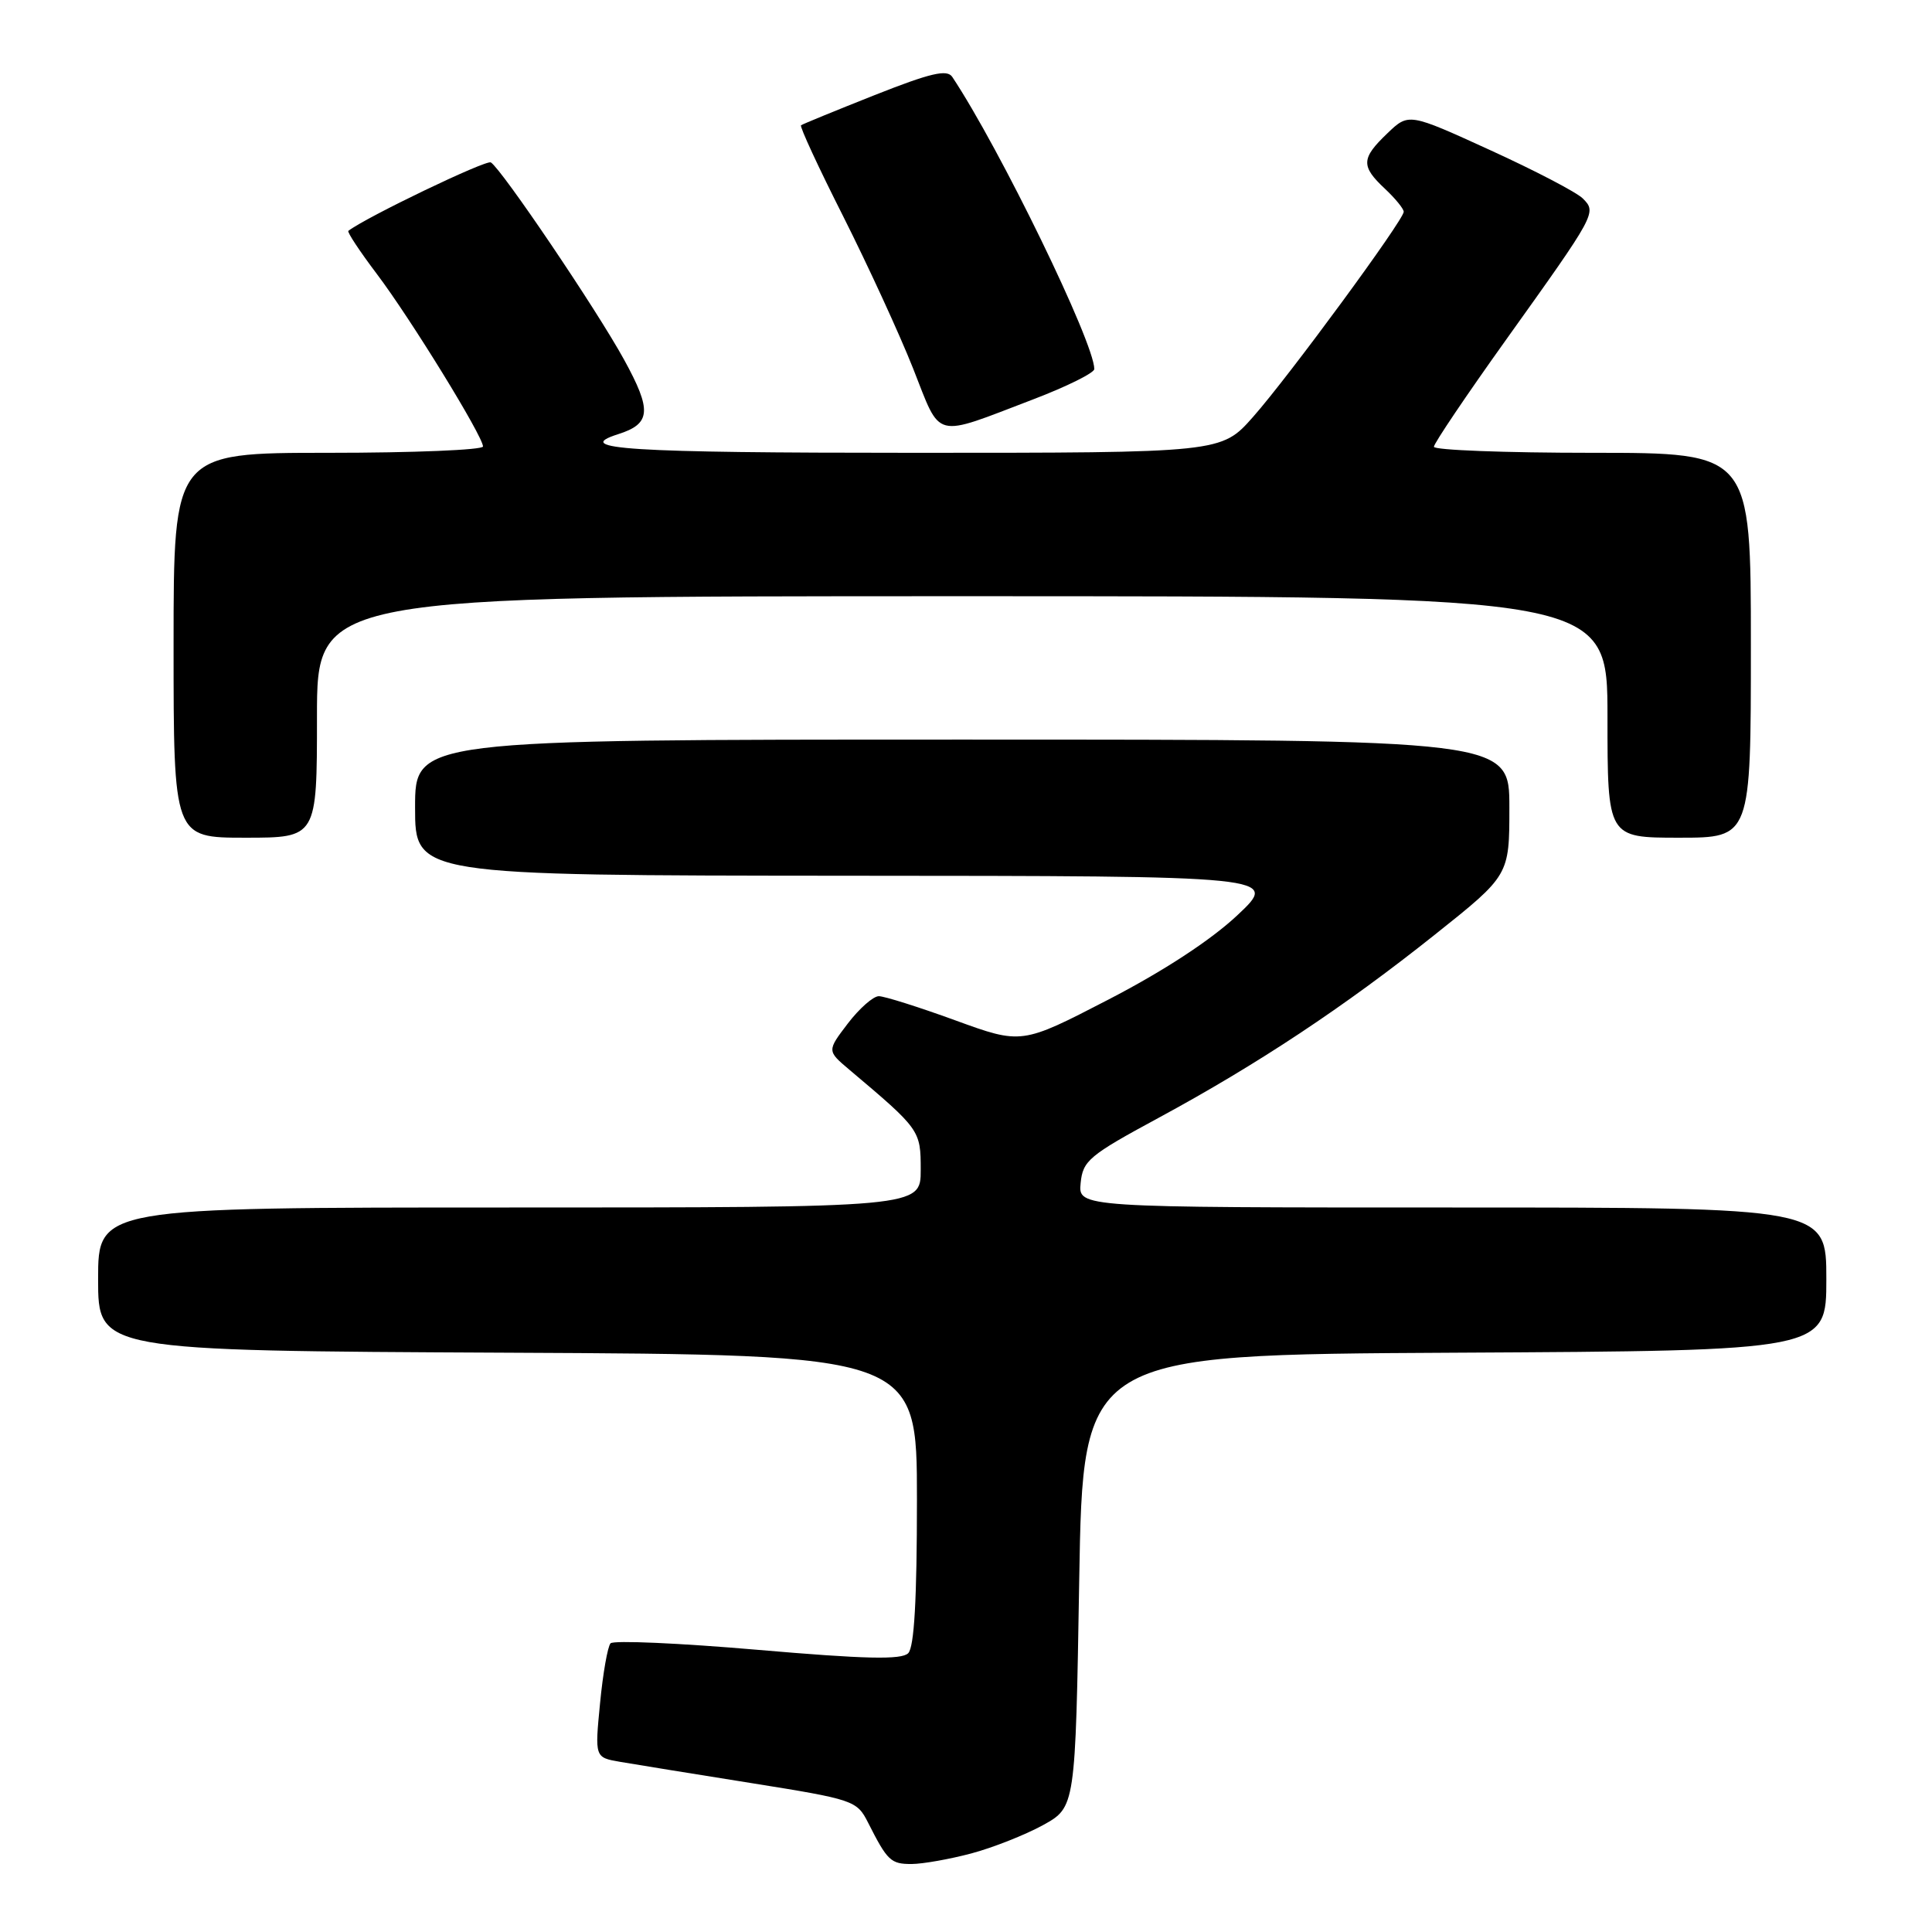 <?xml version="1.0" encoding="UTF-8" standalone="no"?>
<!DOCTYPE svg PUBLIC "-//W3C//DTD SVG 1.1//EN" "http://www.w3.org/Graphics/SVG/1.1/DTD/svg11.dtd" >
<svg xmlns="http://www.w3.org/2000/svg" xmlns:xlink="http://www.w3.org/1999/xlink" version="1.1" viewBox="0 0 256 256">
 <g >
 <path fill="currentColor"
d=" M 128.70 245.59 C 131.55 244.83 135.83 243.14 138.20 241.84 C 142.50 239.46 142.50 239.46 143.00 209.48 C 143.50 179.50 143.50 179.50 192.75 179.24 C 242.00 178.98 242.00 178.98 242.00 169.49 C 242.00 160.00 242.00 160.00 192.44 160.00 C 142.87 160.00 142.87 160.00 143.19 156.77 C 143.48 153.79 144.29 153.11 153.50 148.13 C 166.66 141.01 178.10 133.43 190.16 123.82 C 200.00 115.98 200.00 115.98 200.00 106.99 C 200.00 98.00 200.00 98.00 127.50 98.00 C 55.00 98.00 55.00 98.00 55.00 107.00 C 55.00 116.00 55.00 116.00 112.25 116.04 C 169.50 116.07 169.50 116.07 163.94 121.29 C 160.42 124.59 154.16 128.68 146.87 132.45 C 135.37 138.40 135.37 138.40 126.58 135.20 C 121.75 133.44 117.19 132.00 116.45 132.00 C 115.71 132.00 113.86 133.63 112.34 135.62 C 109.58 139.24 109.58 139.24 112.54 141.74 C 121.93 149.66 122.00 149.76 122.00 155.02 C 122.00 160.00 122.00 160.00 67.50 160.00 C 13.00 160.00 13.00 160.00 13.00 169.49 C 13.00 178.98 13.00 178.98 67.25 179.24 C 121.50 179.50 121.50 179.50 121.50 198.70 C 121.50 211.97 121.14 218.26 120.34 219.06 C 119.45 219.95 114.65 219.84 100.39 218.61 C 90.06 217.72 81.29 217.33 80.90 217.75 C 80.52 218.16 79.89 221.73 79.51 225.69 C 78.81 232.87 78.81 232.87 82.15 233.45 C 83.99 233.77 91.80 235.03 99.50 236.26 C 113.15 238.44 113.54 238.58 115.02 241.50 C 117.59 246.58 118.03 247.00 120.81 246.99 C 122.29 246.98 125.84 246.35 128.70 245.59 Z  M 42.00 95.00 C 42.00 79.00 42.00 79.00 127.50 79.00 C 213.00 79.00 213.00 79.00 213.00 95.00 C 213.00 111.00 213.00 111.00 222.50 111.00 C 232.00 111.00 232.00 111.00 232.00 85.50 C 232.00 60.00 232.00 60.00 211.00 60.00 C 199.45 60.00 190.00 59.64 190.00 59.20 C 190.00 58.76 194.30 52.38 199.56 45.02 C 211.54 28.26 211.59 28.16 209.72 26.29 C 208.91 25.48 203.39 22.60 197.45 19.89 C 186.66 14.96 186.66 14.96 183.83 17.67 C 180.36 20.99 180.31 22.01 183.50 25.00 C 184.88 26.29 186.00 27.67 186.00 28.06 C 186.00 29.15 170.75 49.92 166.03 55.25 C 161.83 60.00 161.83 60.00 120.92 60.00 C 83.28 60.00 75.65 59.52 81.91 57.53 C 86.26 56.15 86.40 54.40 82.69 47.65 C 79.03 40.98 66.48 22.42 65.04 21.52 C 64.42 21.14 48.54 28.76 46.16 30.59 C 45.97 30.73 47.66 33.29 49.91 36.27 C 54.39 42.19 64.00 57.82 64.00 59.16 C 64.00 59.62 54.78 60.00 43.50 60.00 C 23.00 60.00 23.00 60.00 23.00 85.50 C 23.00 111.00 23.00 111.00 32.50 111.00 C 42.00 111.00 42.00 111.00 42.00 95.00 Z  M 136.90 52.92 C 141.35 51.22 145.00 49.41 145.00 48.90 C 145.00 45.41 132.48 19.66 126.18 10.19 C 125.49 9.16 123.33 9.66 115.90 12.60 C 110.73 14.65 106.34 16.45 106.14 16.60 C 105.94 16.76 108.46 22.20 111.74 28.69 C 115.01 35.19 119.18 44.25 120.99 48.82 C 124.76 58.35 123.51 58.03 136.90 52.92 Z "/>
</g>
</svg>